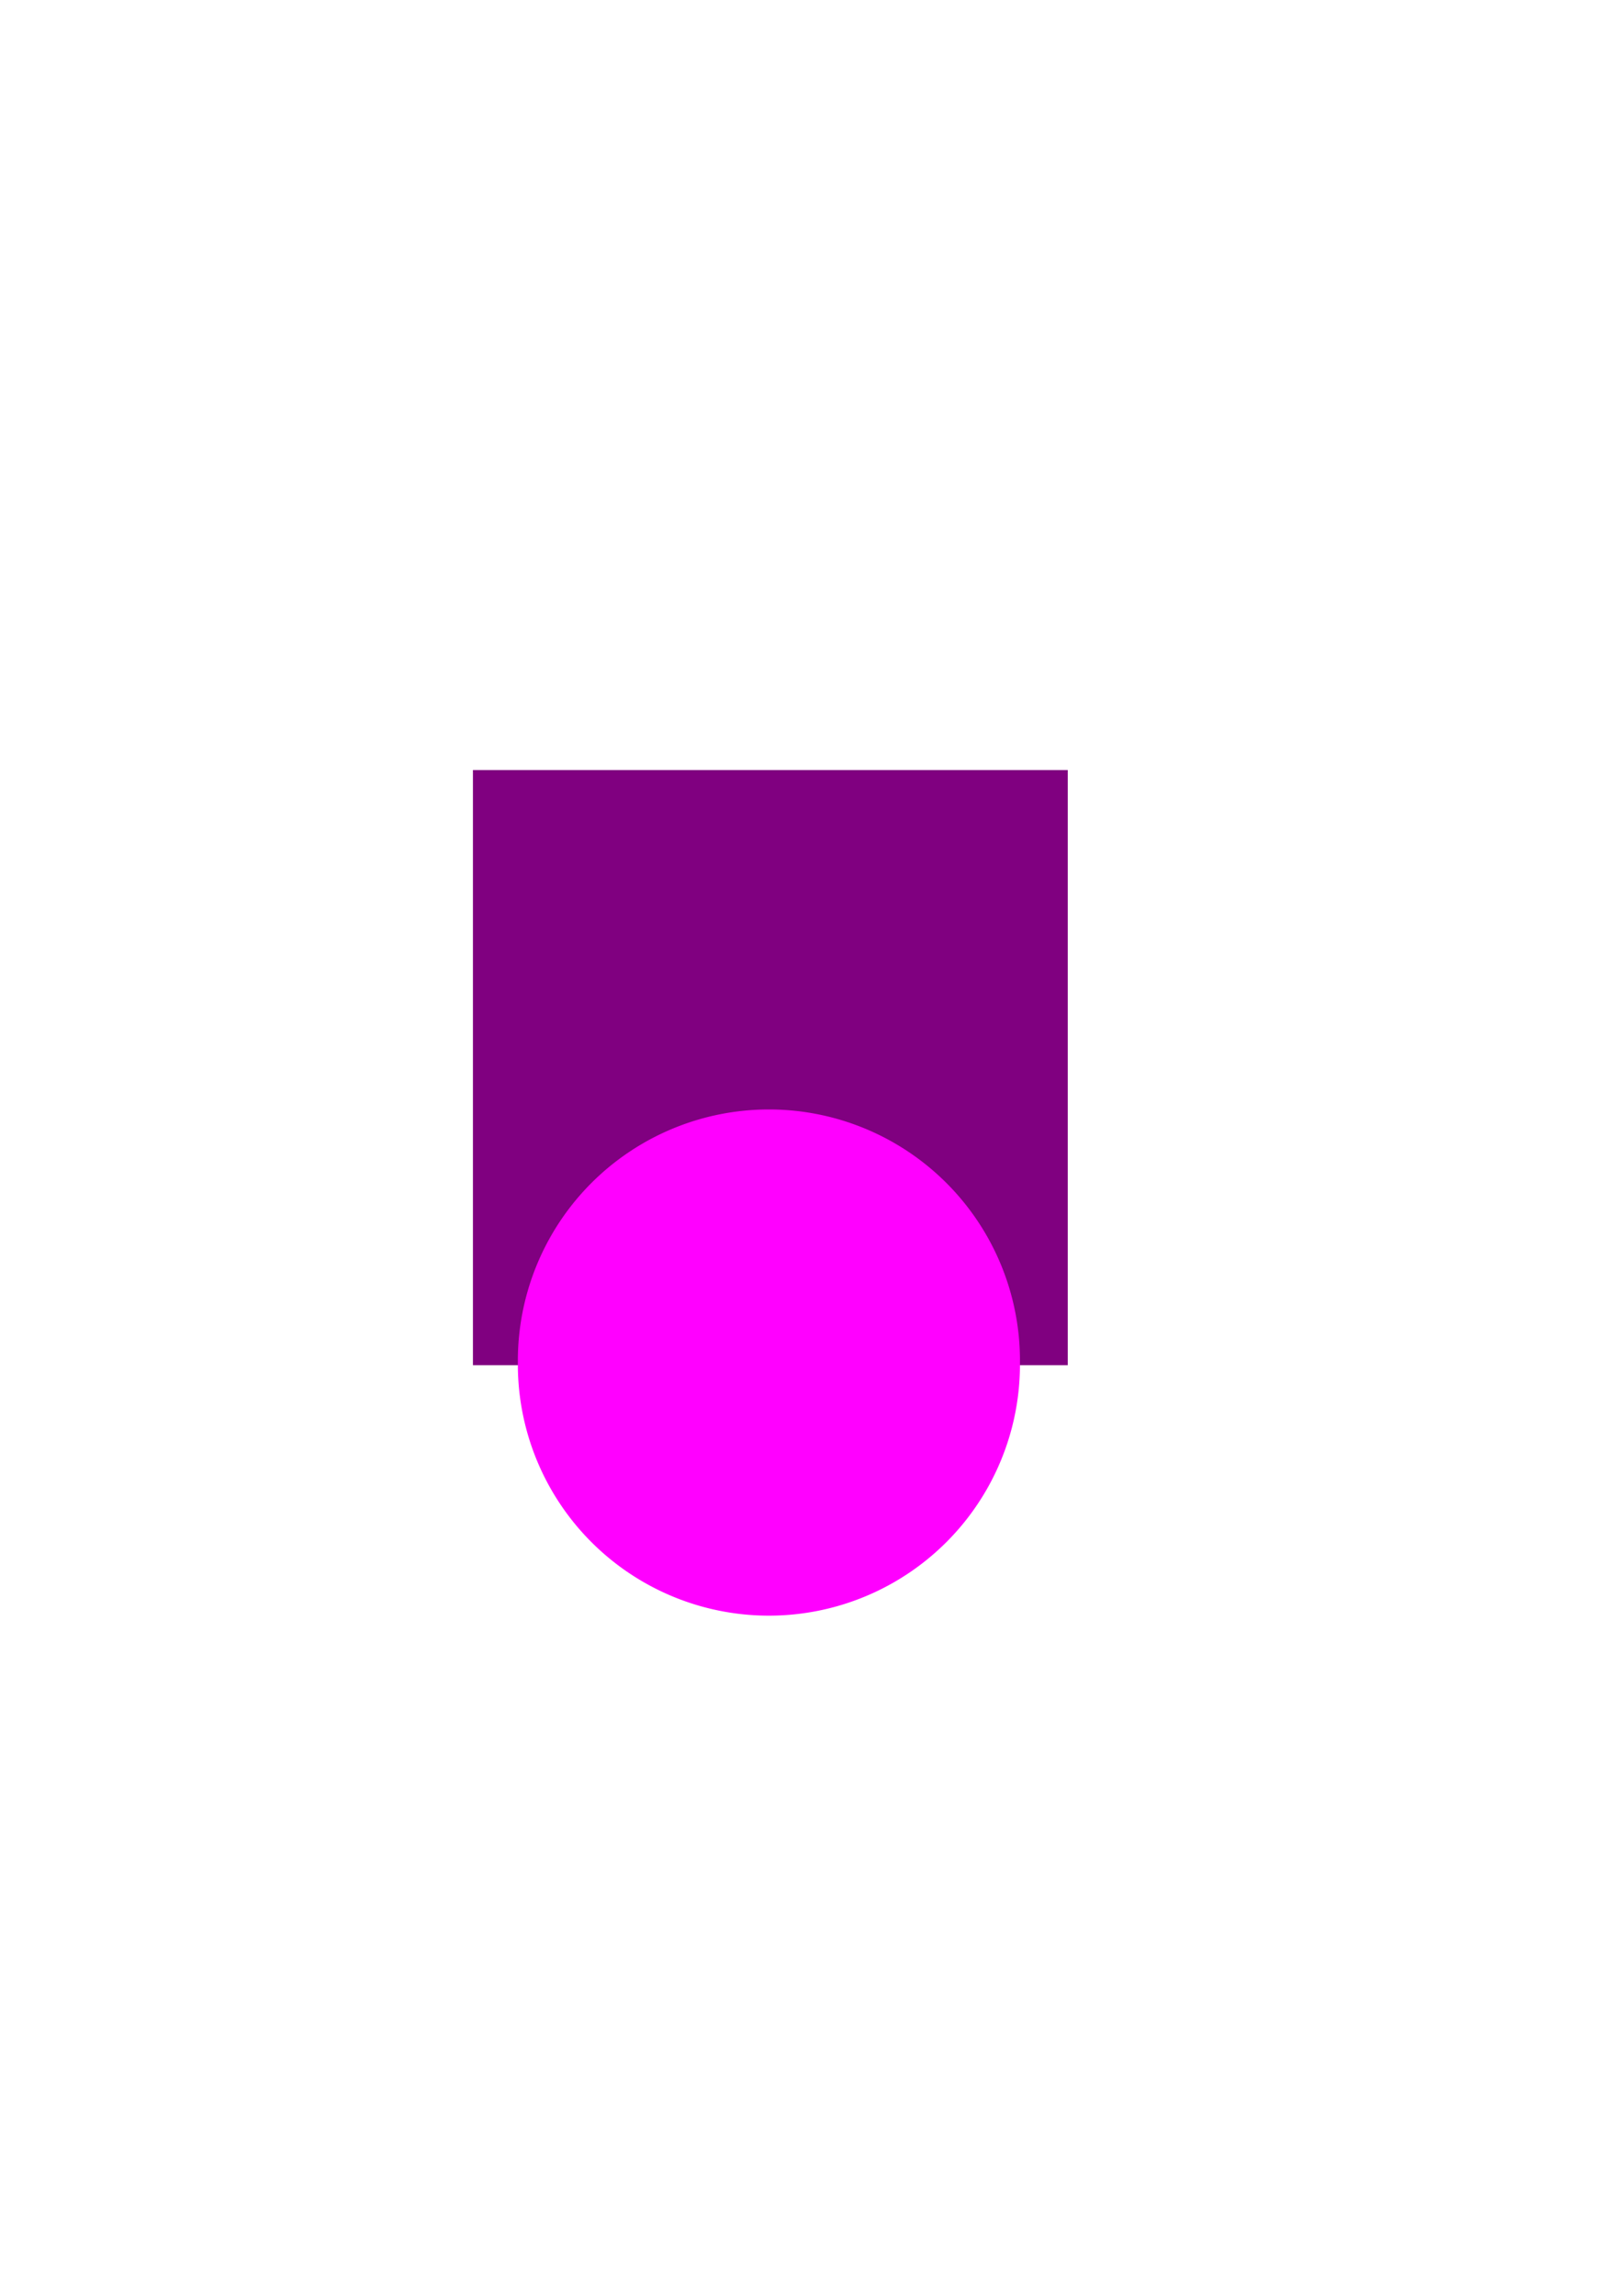 <?xml version="1.0" encoding="UTF-8" standalone="no"?>
<!-- Created with Inkscape (http://www.inkscape.org/) -->

<svg
   xmlns:dc="http://purl.org/dc/elements/1.1/"
   xmlns:cc="http://creativecommons.org/ns#"
   xmlns:rdf="http://www.w3.org/1999/02/22-rdf-syntax-ns#"
   xmlns:svg="http://www.w3.org/2000/svg"
   xmlns="http://www.w3.org/2000/svg"
   xmlns:sodipodi="http://sodipodi.sourceforge.net/DTD/sodipodi-0.dtd"
   xmlns:inkscape="http://www.inkscape.org/namespaces/inkscape"
   width="109.843"
   height="155.906"
   id="svg2"
   version="1.1"
   inkscape:version="0.48.4 r9939"
   sodipodi:docname="Novo documento 1">
  <defs
     id="defs4" />
  <sodipodi:namedview
     id="base"
     pagecolor="#ffffff"
     bordercolor="#666666"
     borderopacity="1.0"
     inkscape:pageopacity="0.0"
     inkscape:pageshadow="2"
     inkscape:zoom="3.959798"
     inkscape:cx="143.45372"
     inkscape:cy="89.680525"
     inkscape:document-units="px"
     inkscape:current-layer="layer1"
     showgrid="false"
     inkscape:window-width="1855"
     inkscape:window-height="1056"
     inkscape:window-x="65"
     inkscape:window-y="24"
     inkscape:window-maximized="1" />
  <g
     inkscape:label="Camada 1"
     inkscape:groupmode="layer"
     id="layer1"
     transform="translate(0,-896.457)">
    <rect
       style="fill:#800080;fill-opacity:1;stroke:none"
       id="rect2985"
       width="40.406"
       height="40.406"
       x="32.127"
       y="948.741" />
    <path
       sodipodi:type="arc"
       style="fill:#ff00ff;fill-opacity:1;stroke:none"
       id="path2987"
       sodipodi:cx="131.875"
       sodipodi:cy="268.88004"
       sodipodi:rx="17.053572"
       sodipodi:ry="17.053572"
       d="m 148.929,268.88 a 17.054,17.054 0 1 1 -34.107,0 17.054,17.054 0 1 1 34.107,0 z"
       transform="translate(-79.643,720.089)" />
  </g>
</svg>
